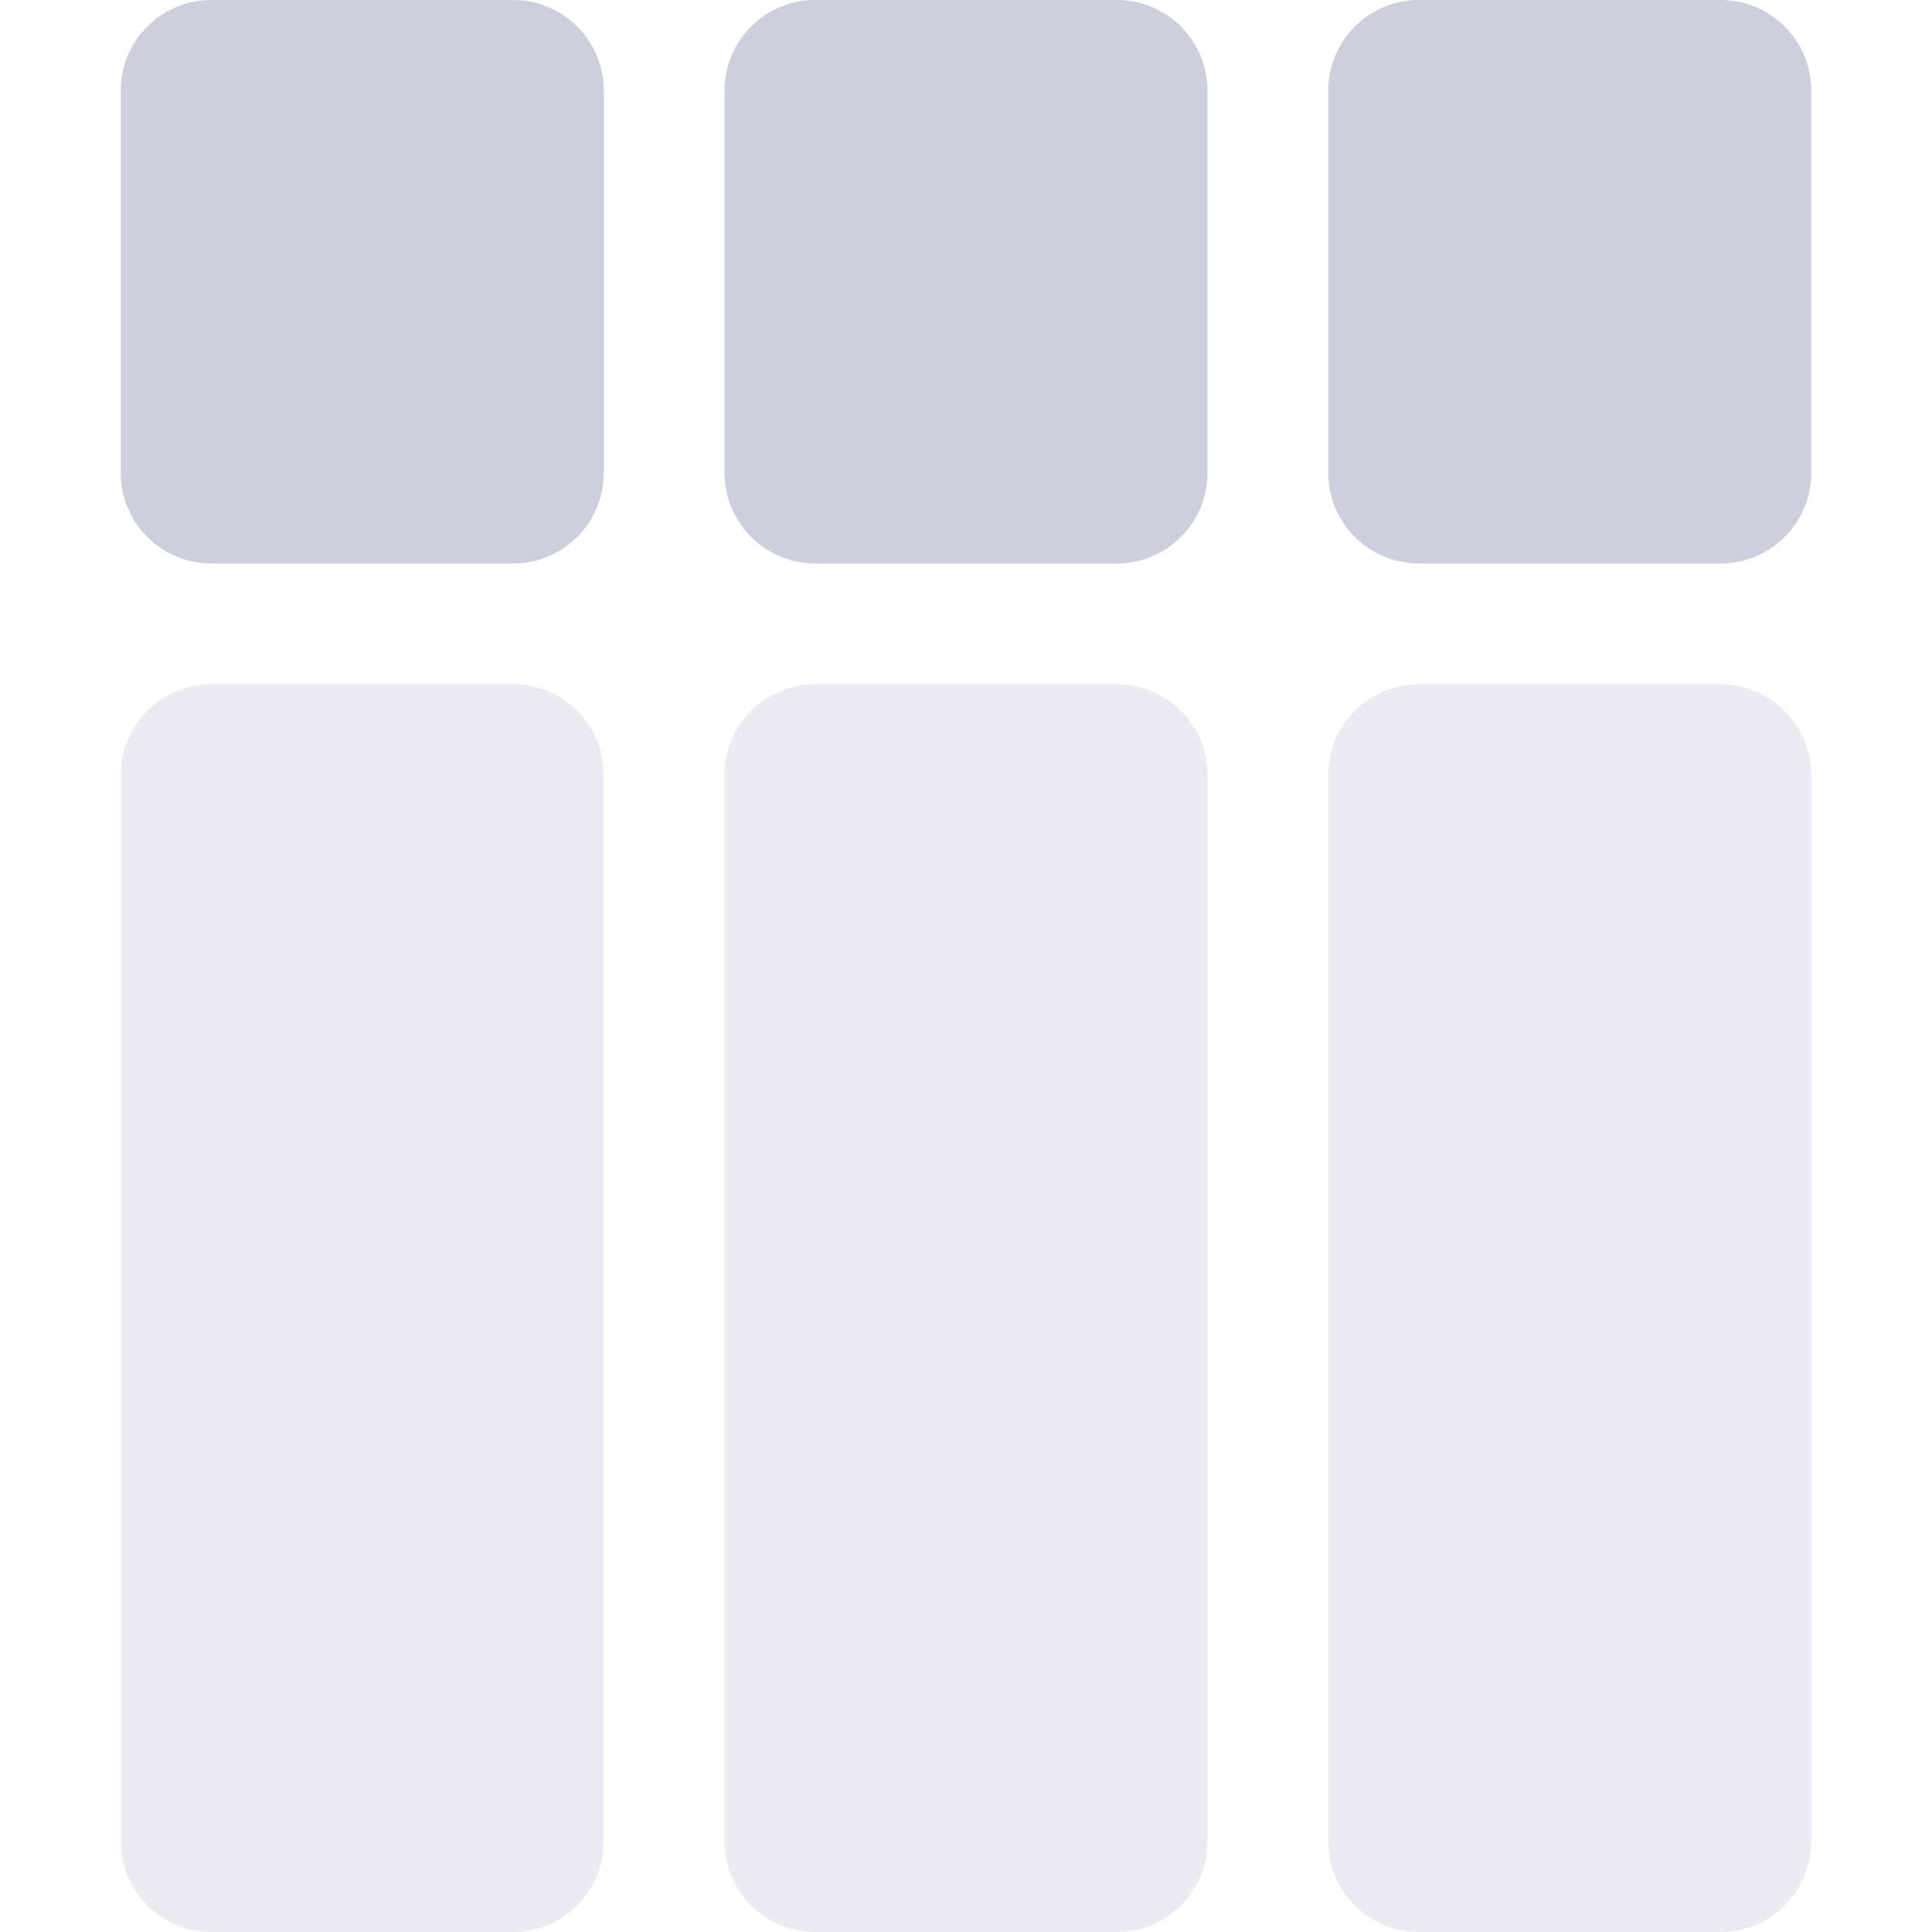<svg width="18" height="18" viewBox="0 0 18 18" fill="none" xmlns="http://www.w3.org/2000/svg">
<g clip-path="url(#clip0_2253_26842)">
<path d="M16.875 4.406V0.844C16.875 0.378 16.497 0 16.031 0L13.219 0C12.753 0 12.375 0.378 12.375 0.844V4.406C12.375 4.872 12.753 5.25 13.219 5.25L16.031 5.25C16.497 5.25 16.875 4.872 16.875 4.406Z" fill="#CECEDD"/>
<path opacity="0.4" d="M13.219 6.375L16.031 6.375C16.497 6.375 16.875 6.753 16.875 7.219L16.875 17.156C16.875 17.622 16.497 18 16.031 18H13.219C12.753 18 12.375 17.622 12.375 17.156L12.375 7.219C12.375 6.753 12.753 6.375 13.219 6.375Z" fill="#CECEDD"/>
<path opacity="0.4" d="M6.75 17.156L6.75 7.219C6.75 6.753 7.128 6.375 7.594 6.375L10.406 6.375C10.872 6.375 11.25 6.753 11.25 7.219L11.25 17.156C11.25 17.622 10.872 18 10.406 18H7.594C7.128 18 6.75 17.622 6.75 17.156Z" fill="#CECEDD"/>
<path opacity="0.4" d="M1.125 17.156L1.125 7.219C1.125 6.753 1.503 6.375 1.969 6.375L4.781 6.375C5.247 6.375 5.625 6.753 5.625 7.219L5.625 17.156C5.625 17.622 5.247 18 4.781 18H1.969C1.503 18 1.125 17.622 1.125 17.156Z" fill="#CECEDD"/>
<path d="M7.594 5.25L10.406 5.25C10.872 5.25 11.25 4.872 11.25 4.406V0.844C11.25 0.378 10.872 0 10.406 0L7.594 0C7.128 0 6.75 0.378 6.75 0.844L6.75 4.406C6.75 4.872 7.128 5.25 7.594 5.25Z" fill="#CECEDD"/>
<path d="M1.969 0L4.781 0C5.247 0 5.625 0.378 5.625 0.844L5.625 4.406C5.625 4.872 5.247 5.25 4.781 5.25L1.969 5.25C1.503 5.25 1.125 4.872 1.125 4.406L1.125 0.844C1.125 0.378 1.503 0 1.969 0Z" fill="#CECEDD"/>
</g>
<defs>
<clipPath id="clip0_2253_26842">
<rect width="18" height="18" fill="white" transform="translate(18) rotate(90)"/>
</clipPath>
</defs>
</svg>
